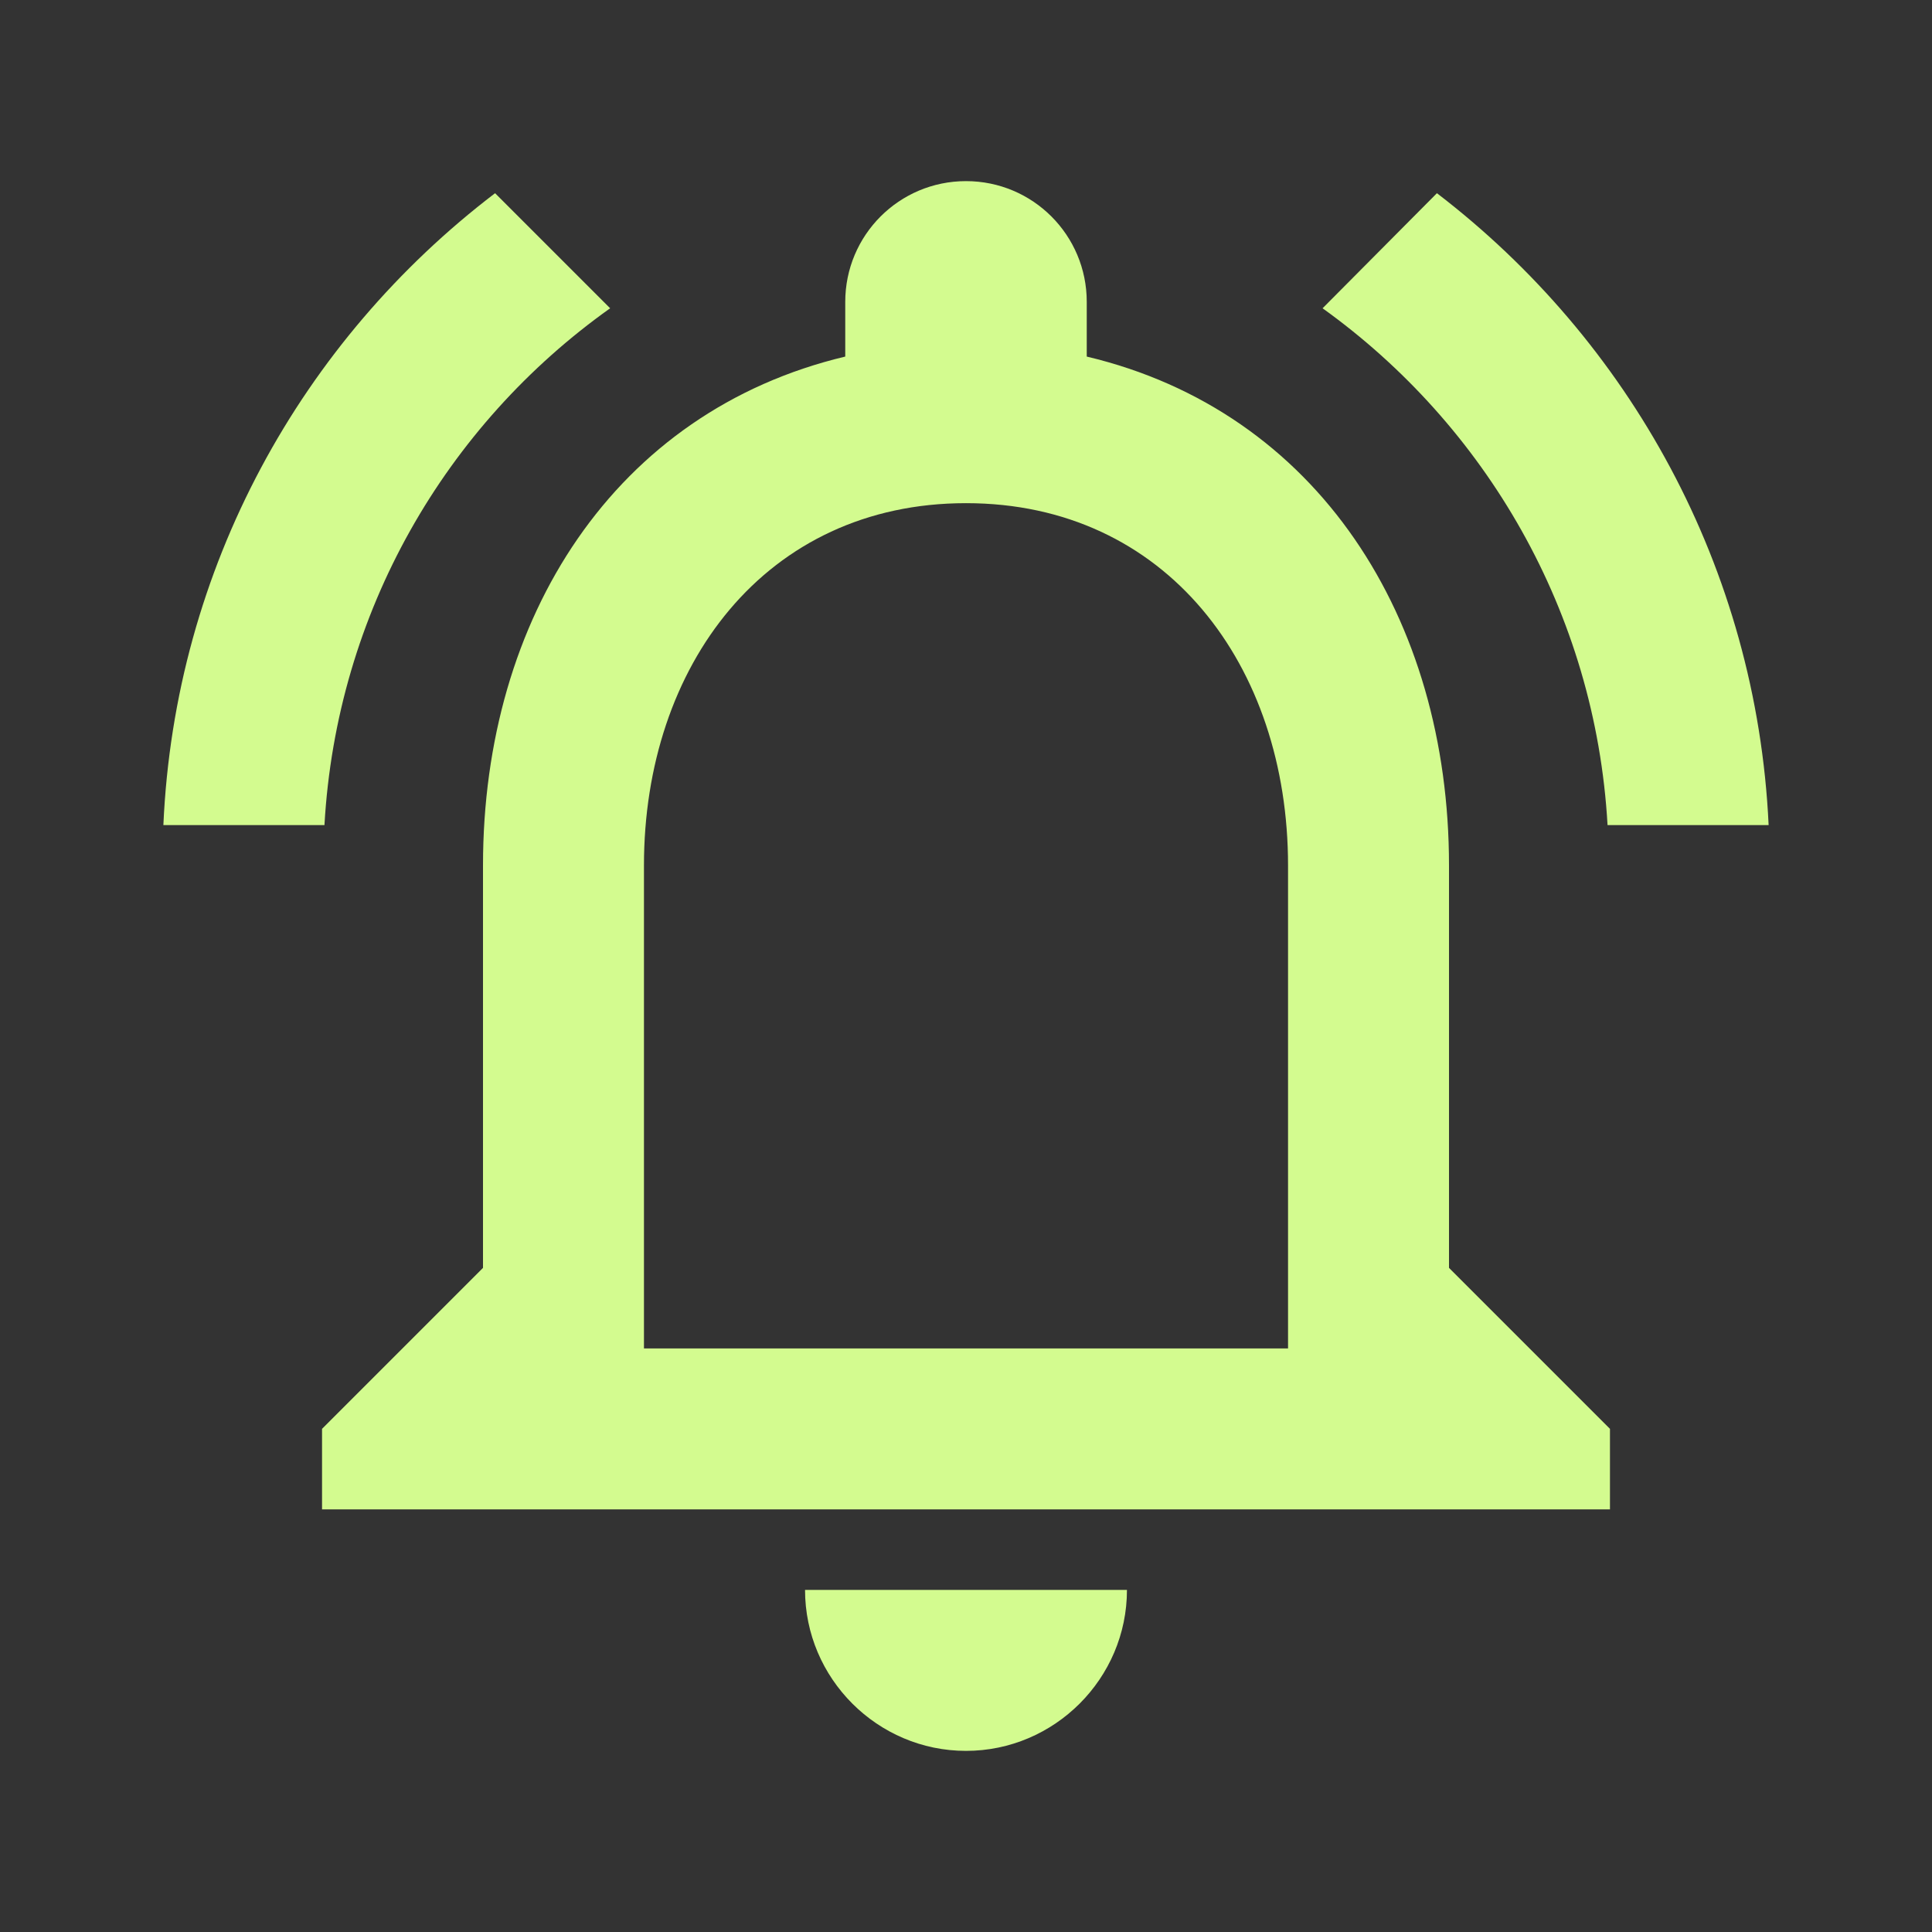 <svg width="16" height="16" viewBox="0 0 16 16" fill="none" xmlns="http://www.w3.org/2000/svg">
<rect x="0" y="0" width="16" height="16" fill="#333333" stroke="none"/>
<g id="notifications_active">
<path id="Vector" d="M8 14.5C8.733 14.5 9.333 13.9 9.333 13.167H6.667C6.667 13.9 7.267 14.5 8 14.5ZM12 10.5V7.167C12 5.12 10.913 3.407 9 2.953V2.5C9 1.947 8.553 1.5 8 1.5C7.447 1.5 7 1.947 7 2.5V2.953C5.093 3.407 4 5.113 4 7.167V10.5L2.667 11.833V12.5H13.333V11.833L12 10.5ZM10.667 11.167H5.333V7.167C5.333 5.513 6.34 4.167 8 4.167C9.66 4.167 10.667 5.513 10.667 7.167V11.167ZM5.053 2.553L4.1 1.6C2.5 2.82 1.447 4.7 1.353 6.833H2.687C2.787 5.067 3.693 3.52 5.053 2.553ZM13.313 6.833H14.647C14.547 4.7 13.493 2.82 11.9 1.6L10.953 2.553C12.3 3.52 13.213 5.067 13.313 6.833Z" fill="#D3FB8F"/>
</g>
</svg>
